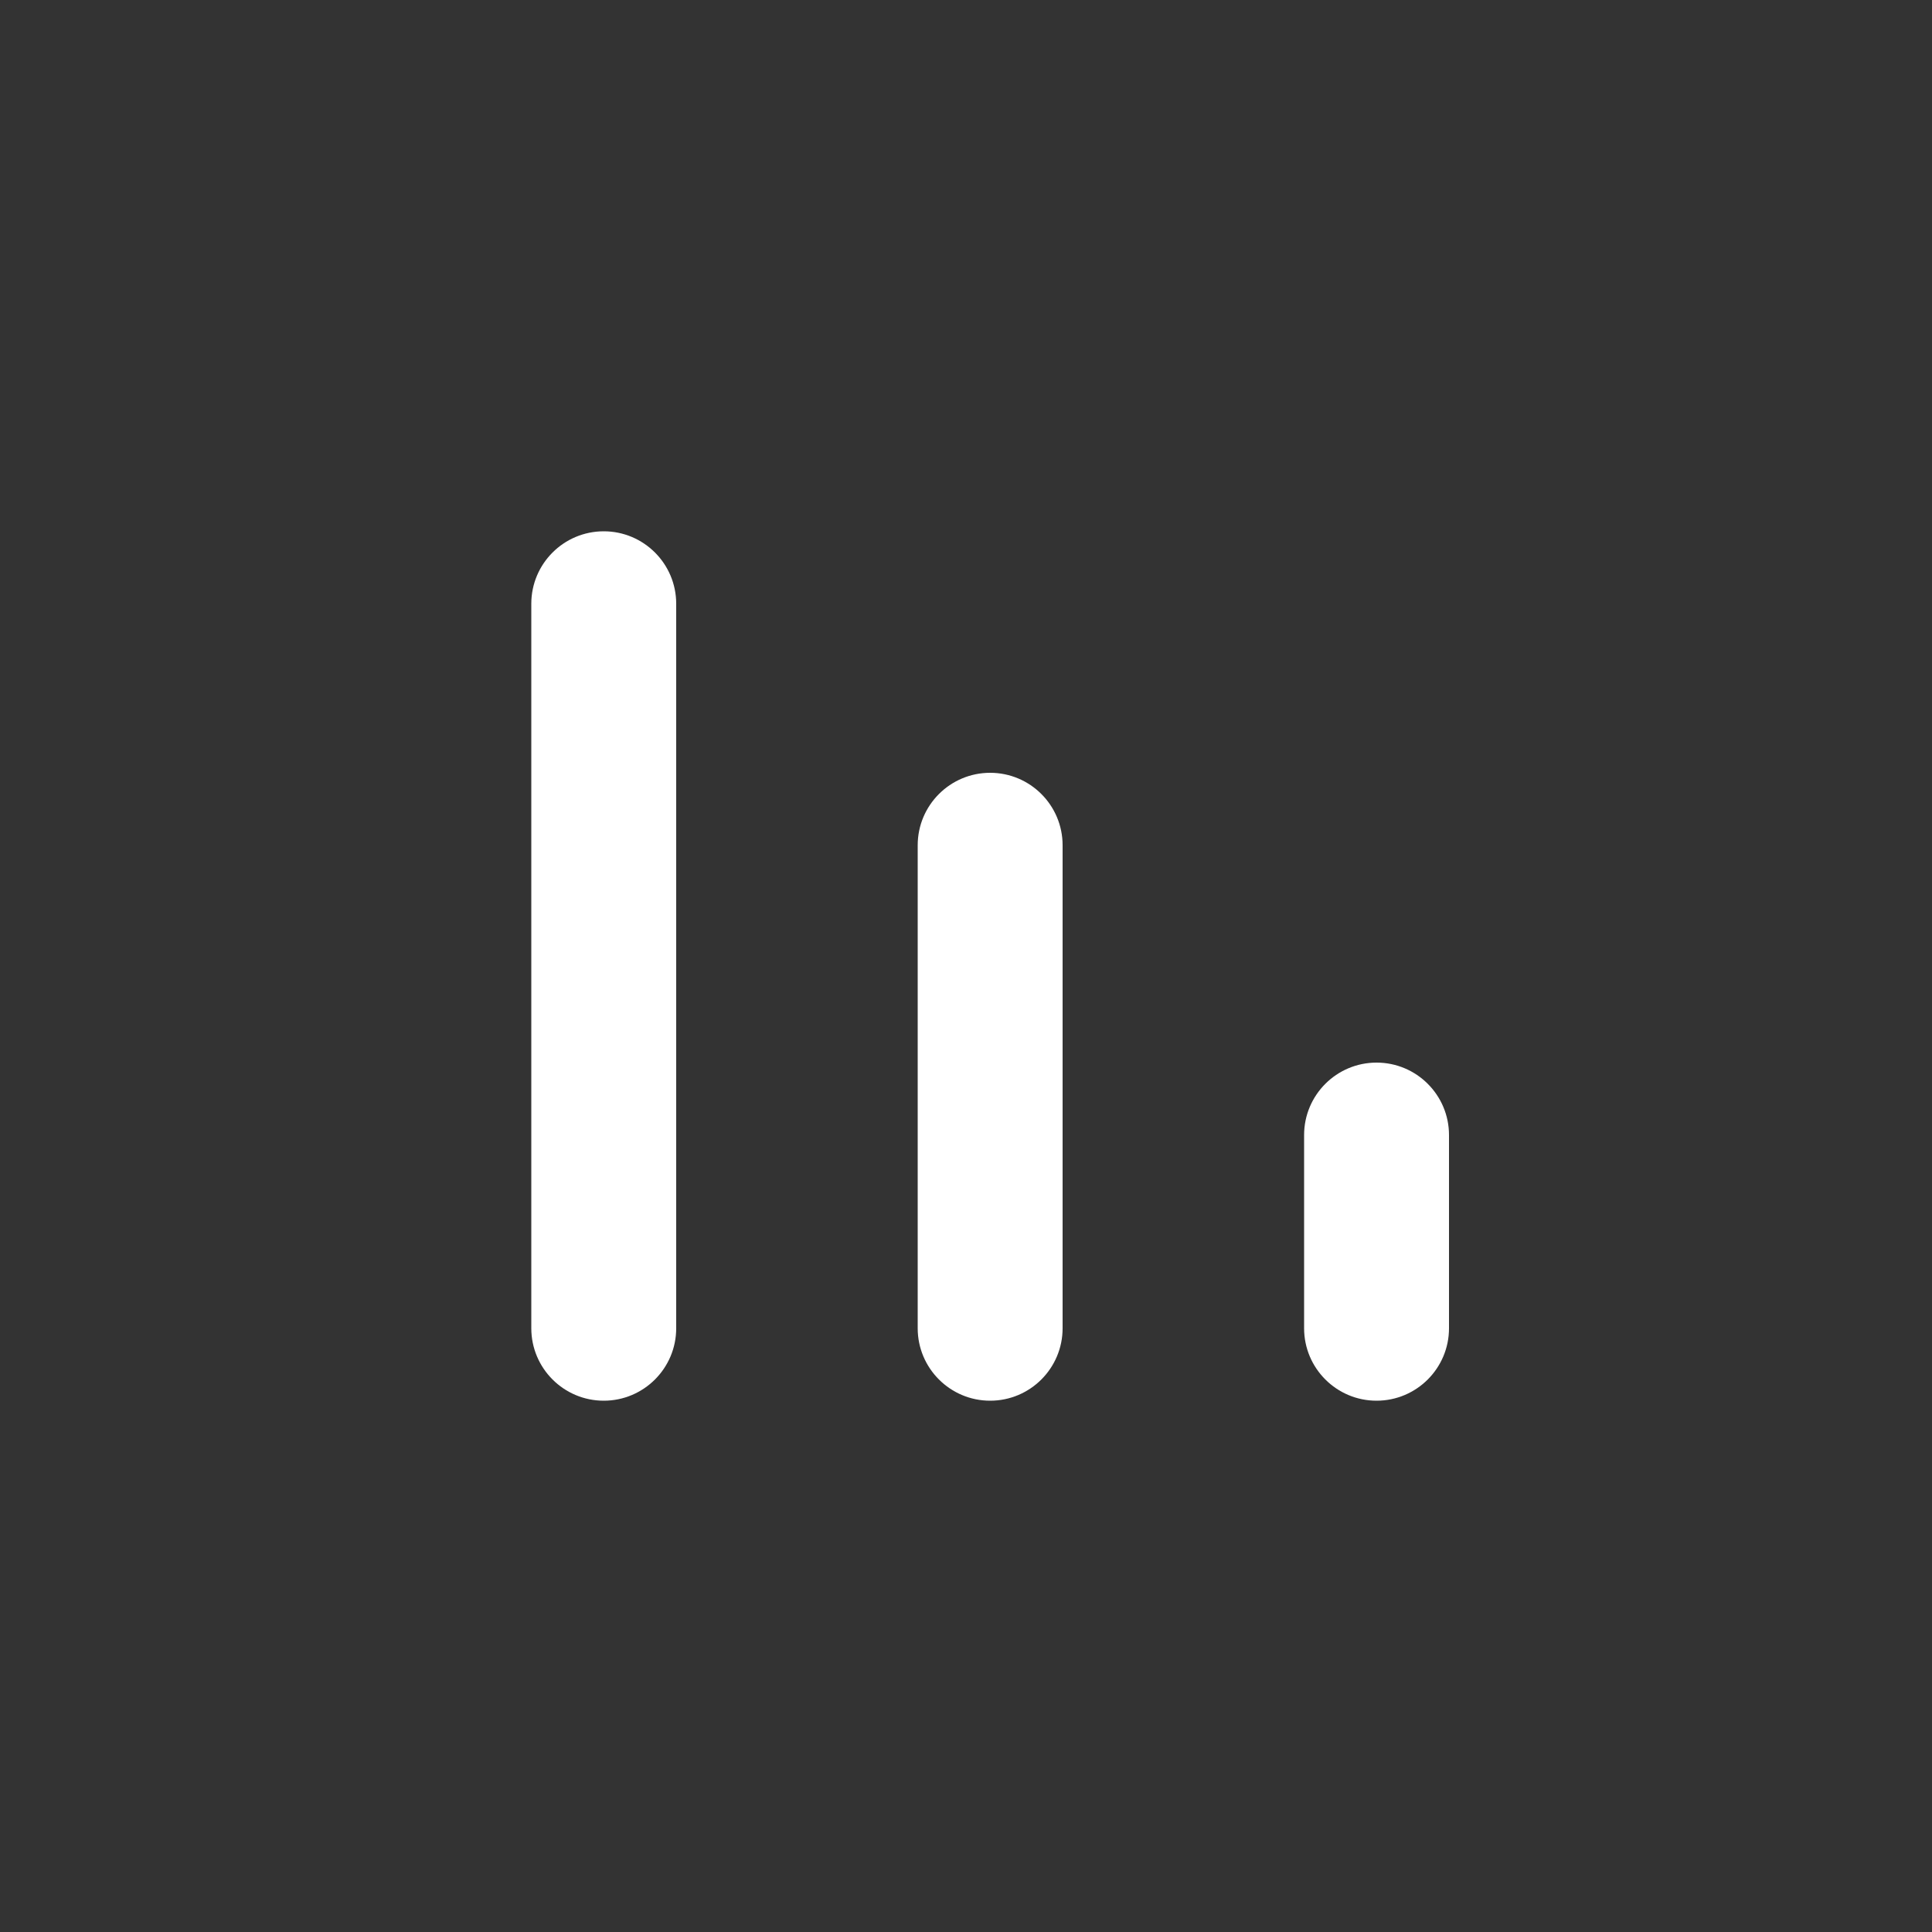 <svg width="40" height="40" viewBox="0 0 40 40" fill="none" xmlns="http://www.w3.org/2000/svg">
<rect x="0" y="0" width="40" height="40" fill="#333333" stroke="none"/>
<path d="M11 12.5C11 11.672 11.672 11 12.5 11C13.328 11 14 11.672 14 12.5V27.5C14 28.328 13.328 29 12.5 29C11.672 29 11 28.328 11 27.5V12.5Z" fill="white"/>
<path d="M19 17.5C19 16.672 19.672 16 20.5 16C21.328 16 22 16.672 22 17.5V27.5C22 28.328 21.328 29 20.5 29C19.672 29 19 28.328 19 27.5V17.5Z" fill="white"/>
<path d="M27 23.5C27 22.672 27.672 22 28.5 22C29.328 22 30 22.672 30 23.5V27.5C30 28.328 29.328 29 28.5 29C27.672 29 27 28.328 27 27.5V23.5Z" fill="white"/>
</svg>
